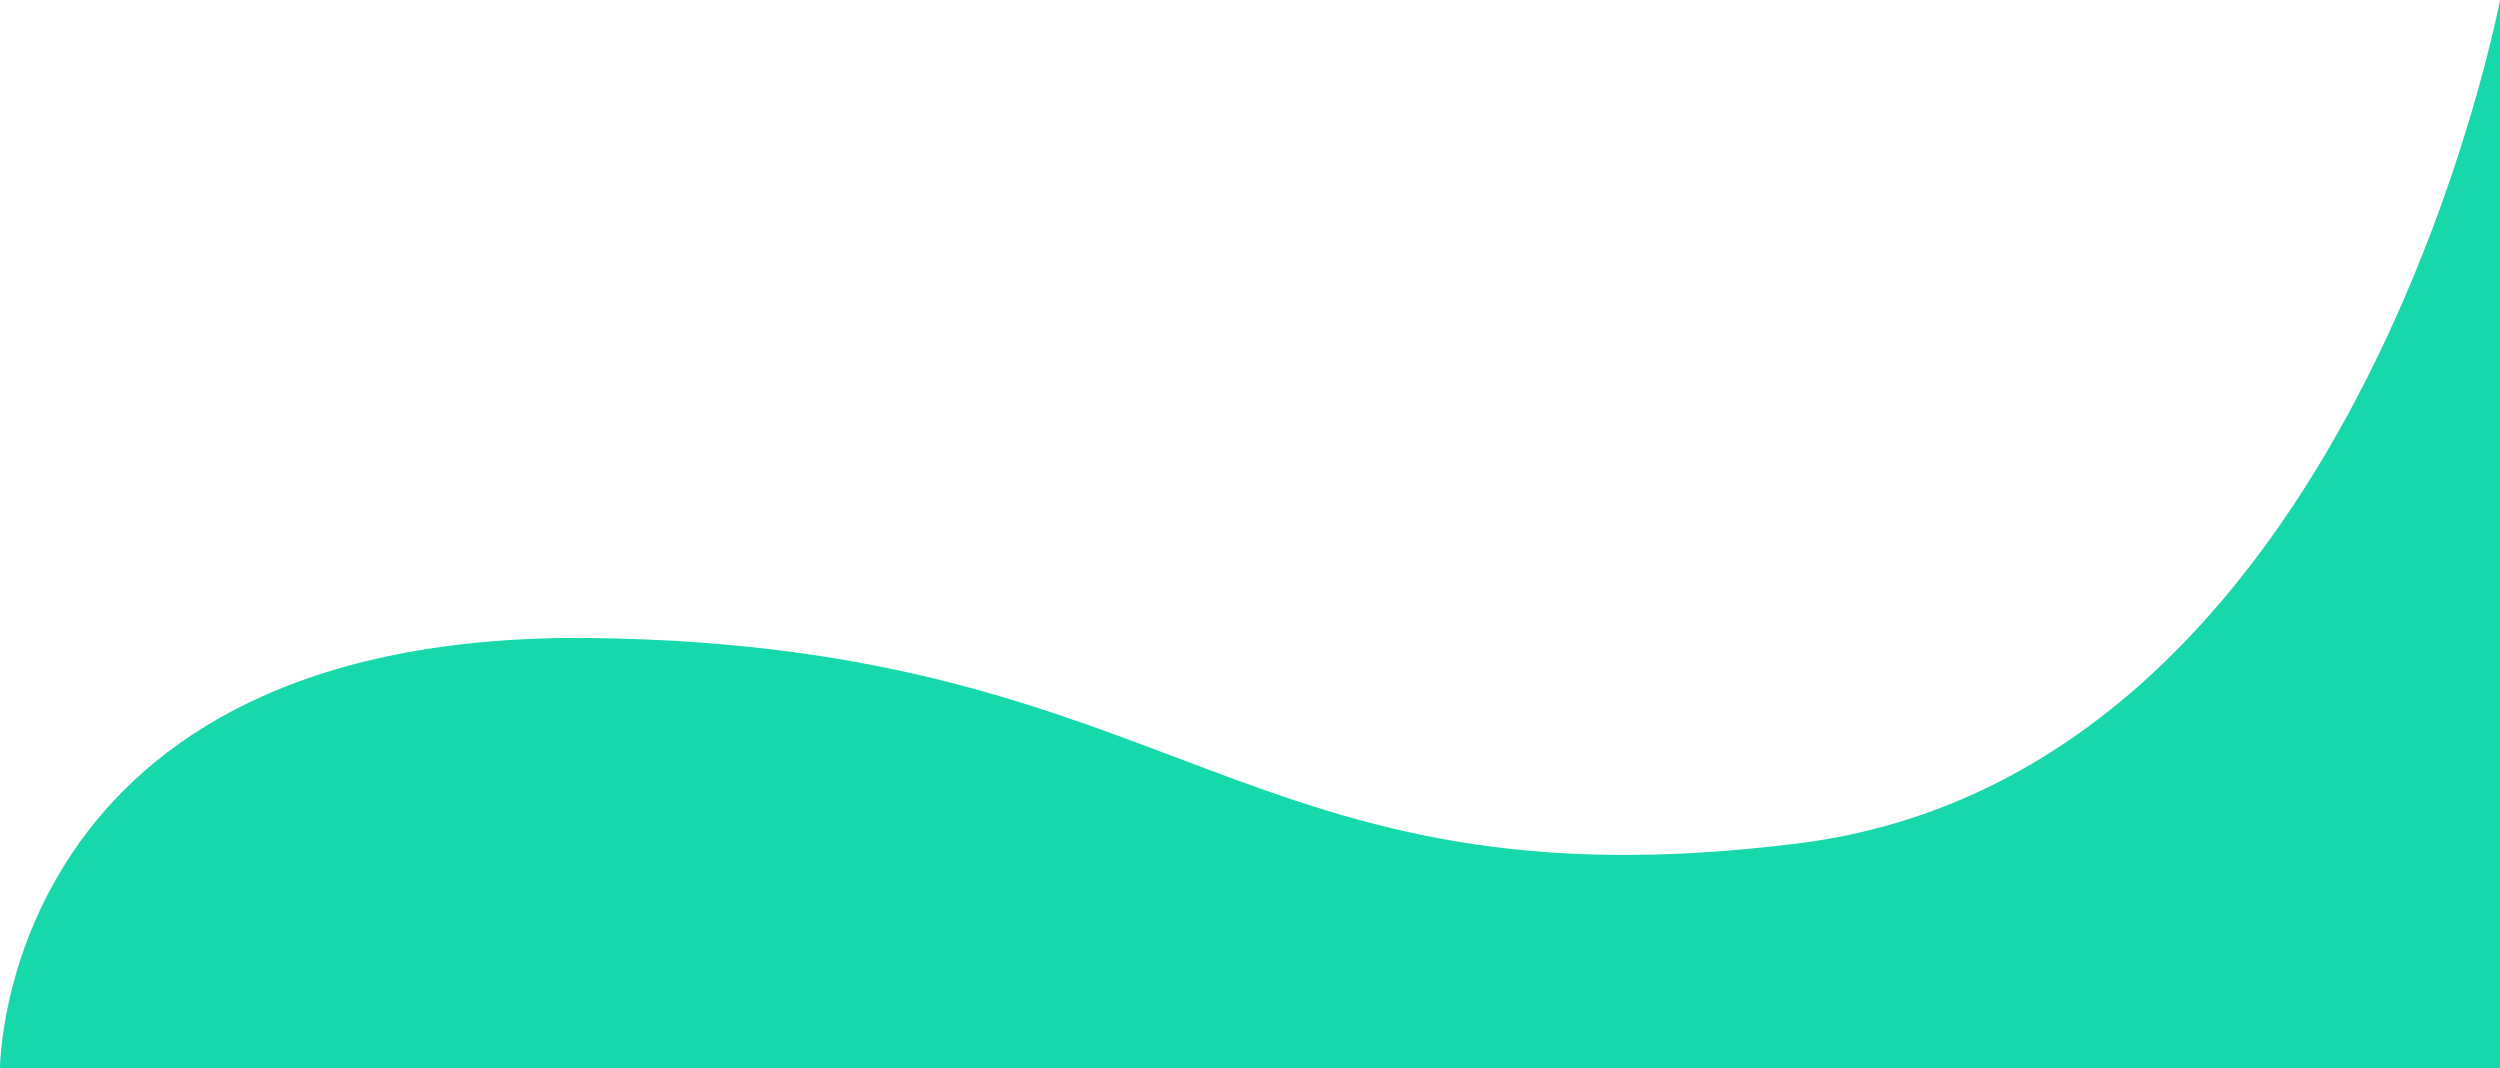 <svg xmlns="http://www.w3.org/2000/svg" viewBox="0 0 2066 882.886">
  <defs>
    <style>
      .cls-1 {
        fill: #16d8aa;
      }
    </style>
  </defs>
  <path id="Path_6" data-name="Path 6" class="cls-1" d="M94,1010.158s-.073-361.674,489.26-355.613,536.454,227.273,996.789,169.7S2160,127.273,2160,127.273v882.886Z" transform="translate(-94 -127.273)"/>
</svg>
